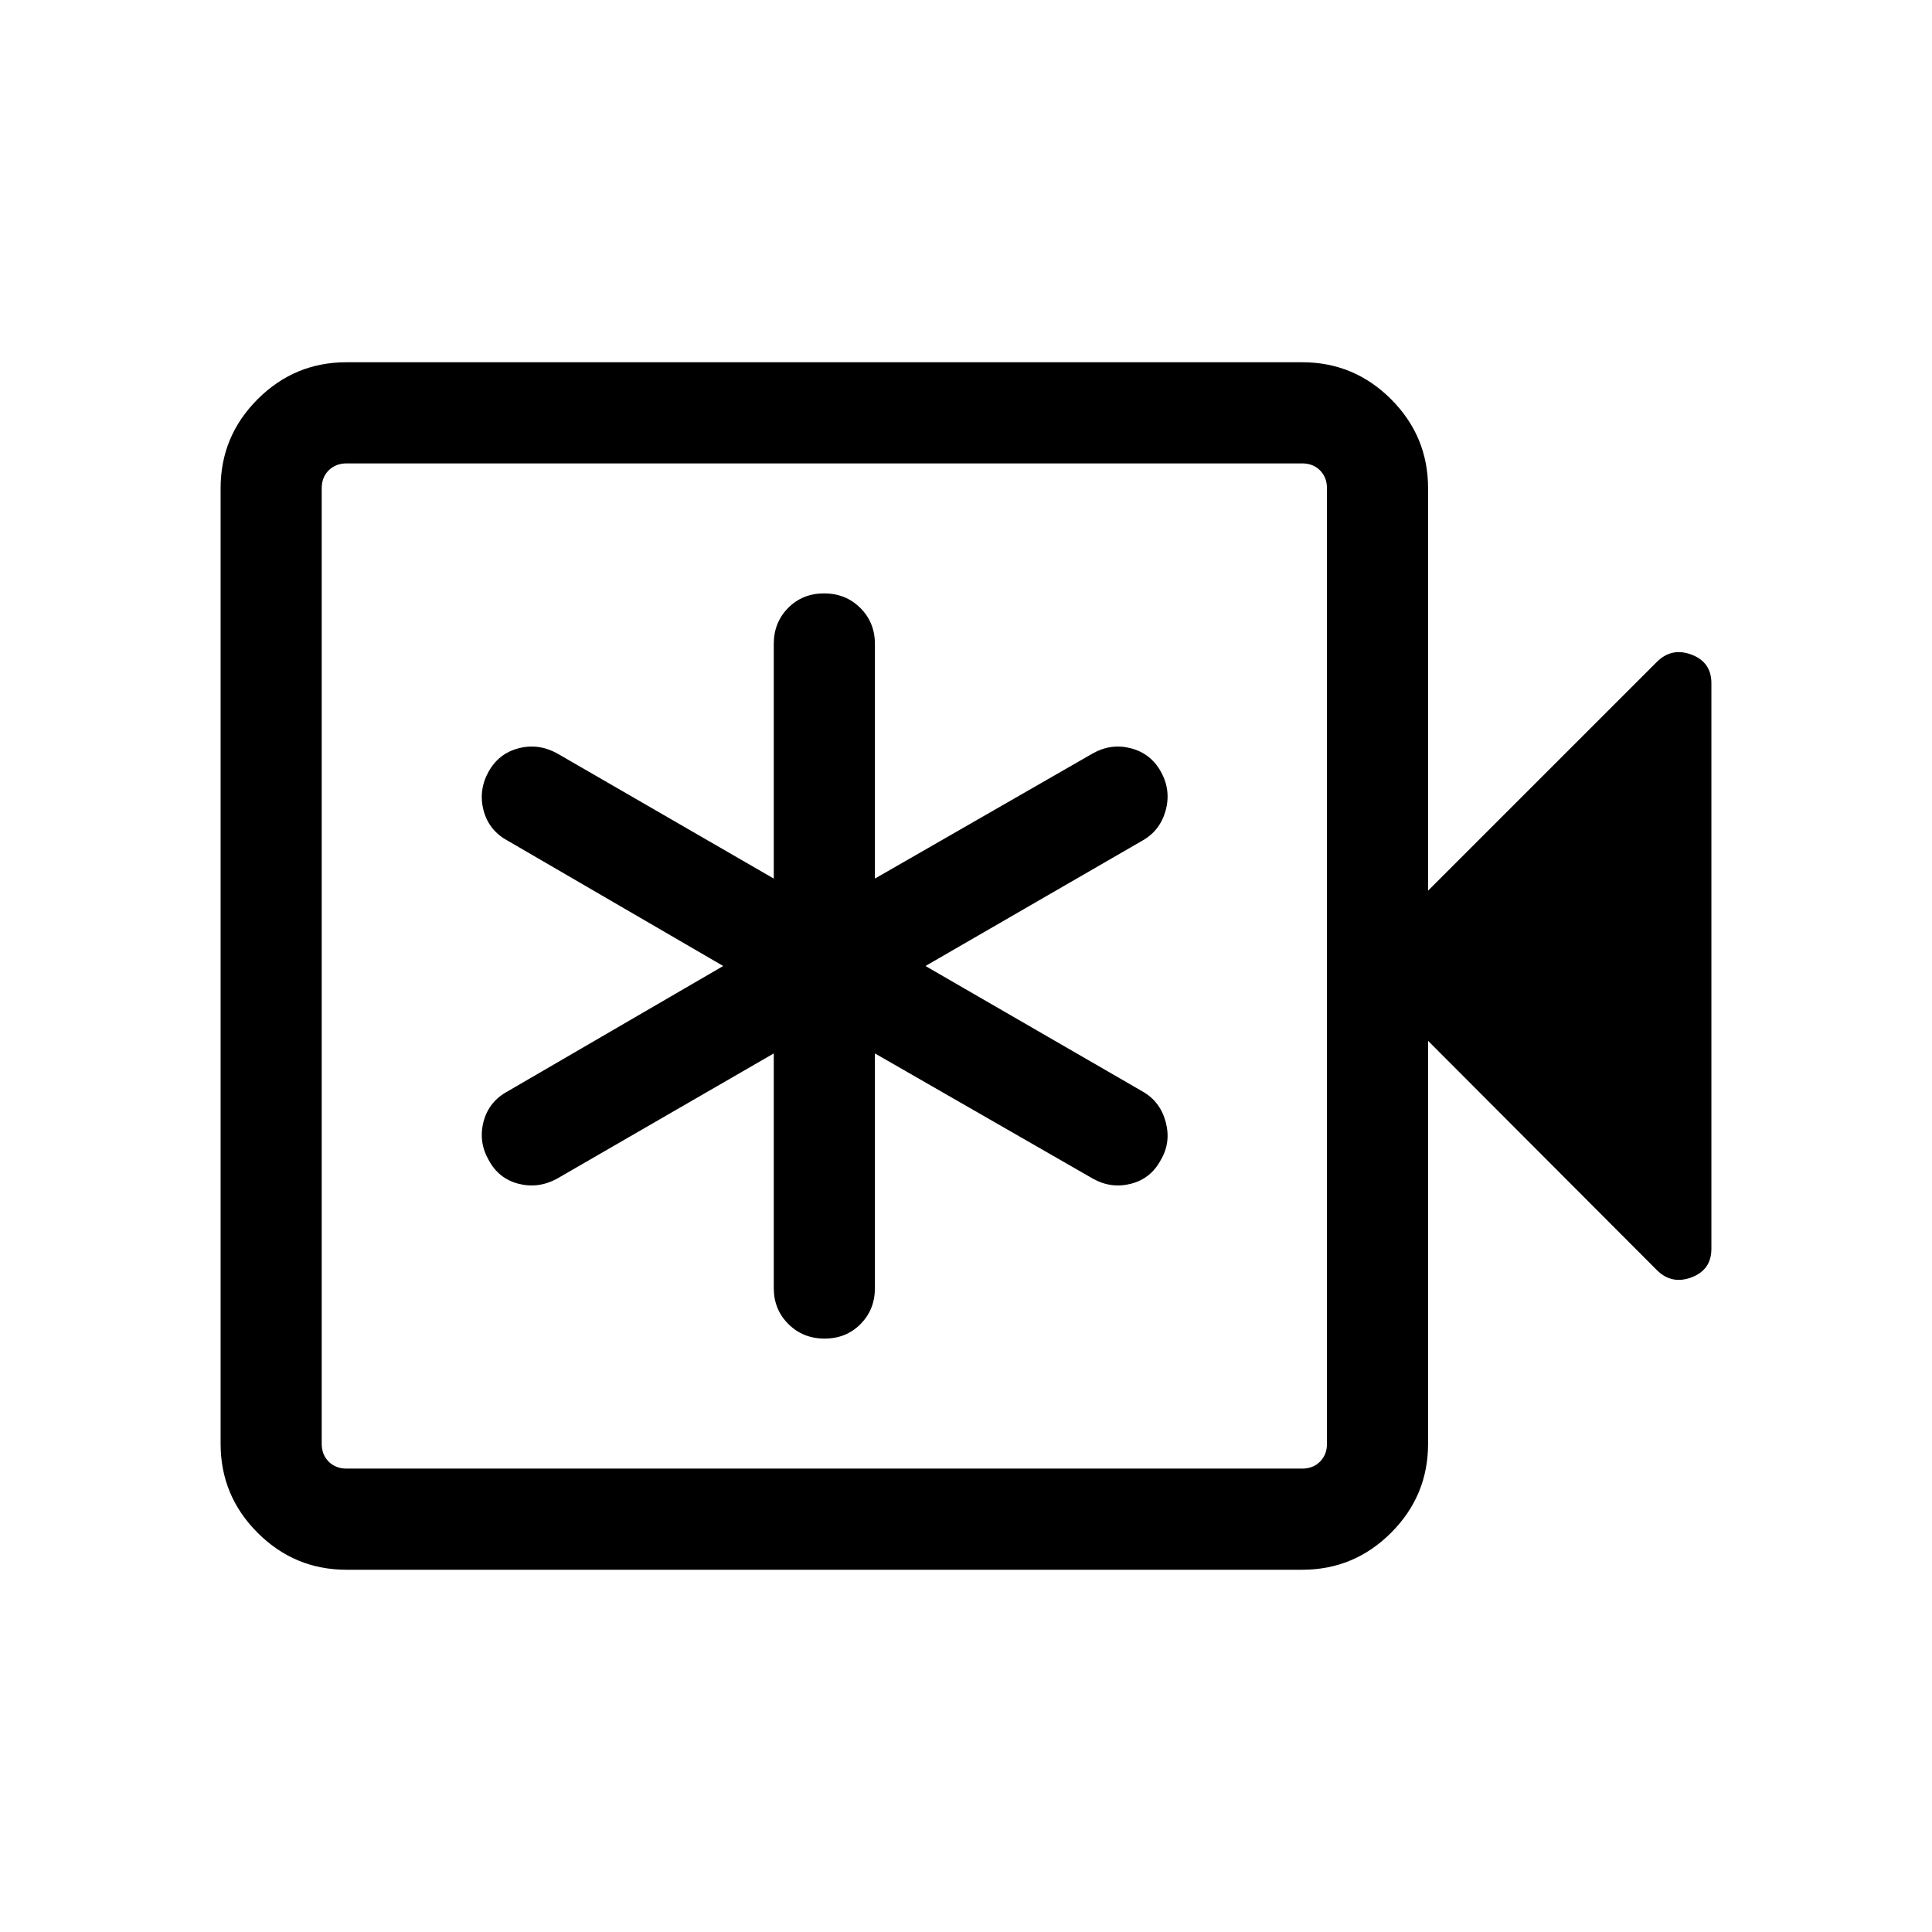 <svg viewBox="0 0 48 48" fill="none" xmlns="http://www.w3.org/2000/svg">
<path d="M19.224 26.172V32C19.224 32.357 19.345 32.655 19.587 32.895C19.829 33.136 20.129 33.257 20.487 33.257C20.845 33.257 21.143 33.136 21.381 32.895C21.618 32.655 21.737 32.357 21.737 32V26.172L27.159 29.287C27.461 29.454 27.775 29.494 28.103 29.409C28.431 29.323 28.677 29.126 28.84 28.818C29.012 28.527 29.052 28.212 28.961 27.873C28.87 27.535 28.678 27.282 28.384 27.116L22.993 24L28.384 20.884C28.678 20.718 28.87 20.467 28.961 20.133C29.052 19.798 29.012 19.477 28.84 19.169C28.674 18.871 28.427 18.678 28.101 18.592C27.775 18.506 27.461 18.546 27.159 18.713L21.737 21.828V16C21.737 15.643 21.616 15.345 21.374 15.104C21.133 14.864 20.833 14.743 20.474 14.743C20.116 14.743 19.818 14.864 19.581 15.104C19.343 15.345 19.224 15.643 19.224 16V21.828L13.834 18.713C13.524 18.546 13.206 18.506 12.879 18.592C12.553 18.678 12.307 18.871 12.14 19.169C11.969 19.477 11.927 19.797 12.013 20.131C12.1 20.463 12.298 20.715 12.609 20.884L17.968 24L12.609 27.116C12.298 27.285 12.1 27.537 12.013 27.869C11.927 28.203 11.969 28.519 12.14 28.818C12.303 29.126 12.549 29.323 12.877 29.409C13.205 29.494 13.524 29.454 13.834 29.287L19.224 26.172ZM8.609 39C7.749 39 7.013 38.694 6.4 38.081C5.787 37.468 5.481 36.731 5.481 35.871V12.129C5.481 11.269 5.787 10.533 6.4 9.919C7.013 9.306 7.749 9 8.609 9H32.352C33.212 9 33.948 9.306 34.561 9.919C35.174 10.533 35.48 11.269 35.48 12.129V22.128L41.162 16.447C41.408 16.201 41.695 16.14 42.025 16.264C42.354 16.388 42.519 16.625 42.519 16.974V31.026C42.519 31.375 42.354 31.612 42.025 31.736C41.695 31.86 41.408 31.799 41.162 31.553L35.48 25.859V35.871C35.48 36.731 35.174 37.468 34.561 38.081C33.948 38.694 33.212 39 32.352 39H8.609ZM8.609 36.487H32.352C32.532 36.487 32.68 36.429 32.795 36.314C32.91 36.199 32.968 36.051 32.968 35.871V12.129C32.968 11.949 32.91 11.801 32.795 11.686C32.68 11.571 32.532 11.513 32.352 11.513H8.609C8.43 11.513 8.282 11.571 8.166 11.686C8.051 11.801 7.993 11.949 7.993 12.129V35.871C7.993 36.051 8.051 36.199 8.166 36.314C8.282 36.429 8.43 36.487 8.609 36.487Z" fill="currentColor"/>
</svg>
